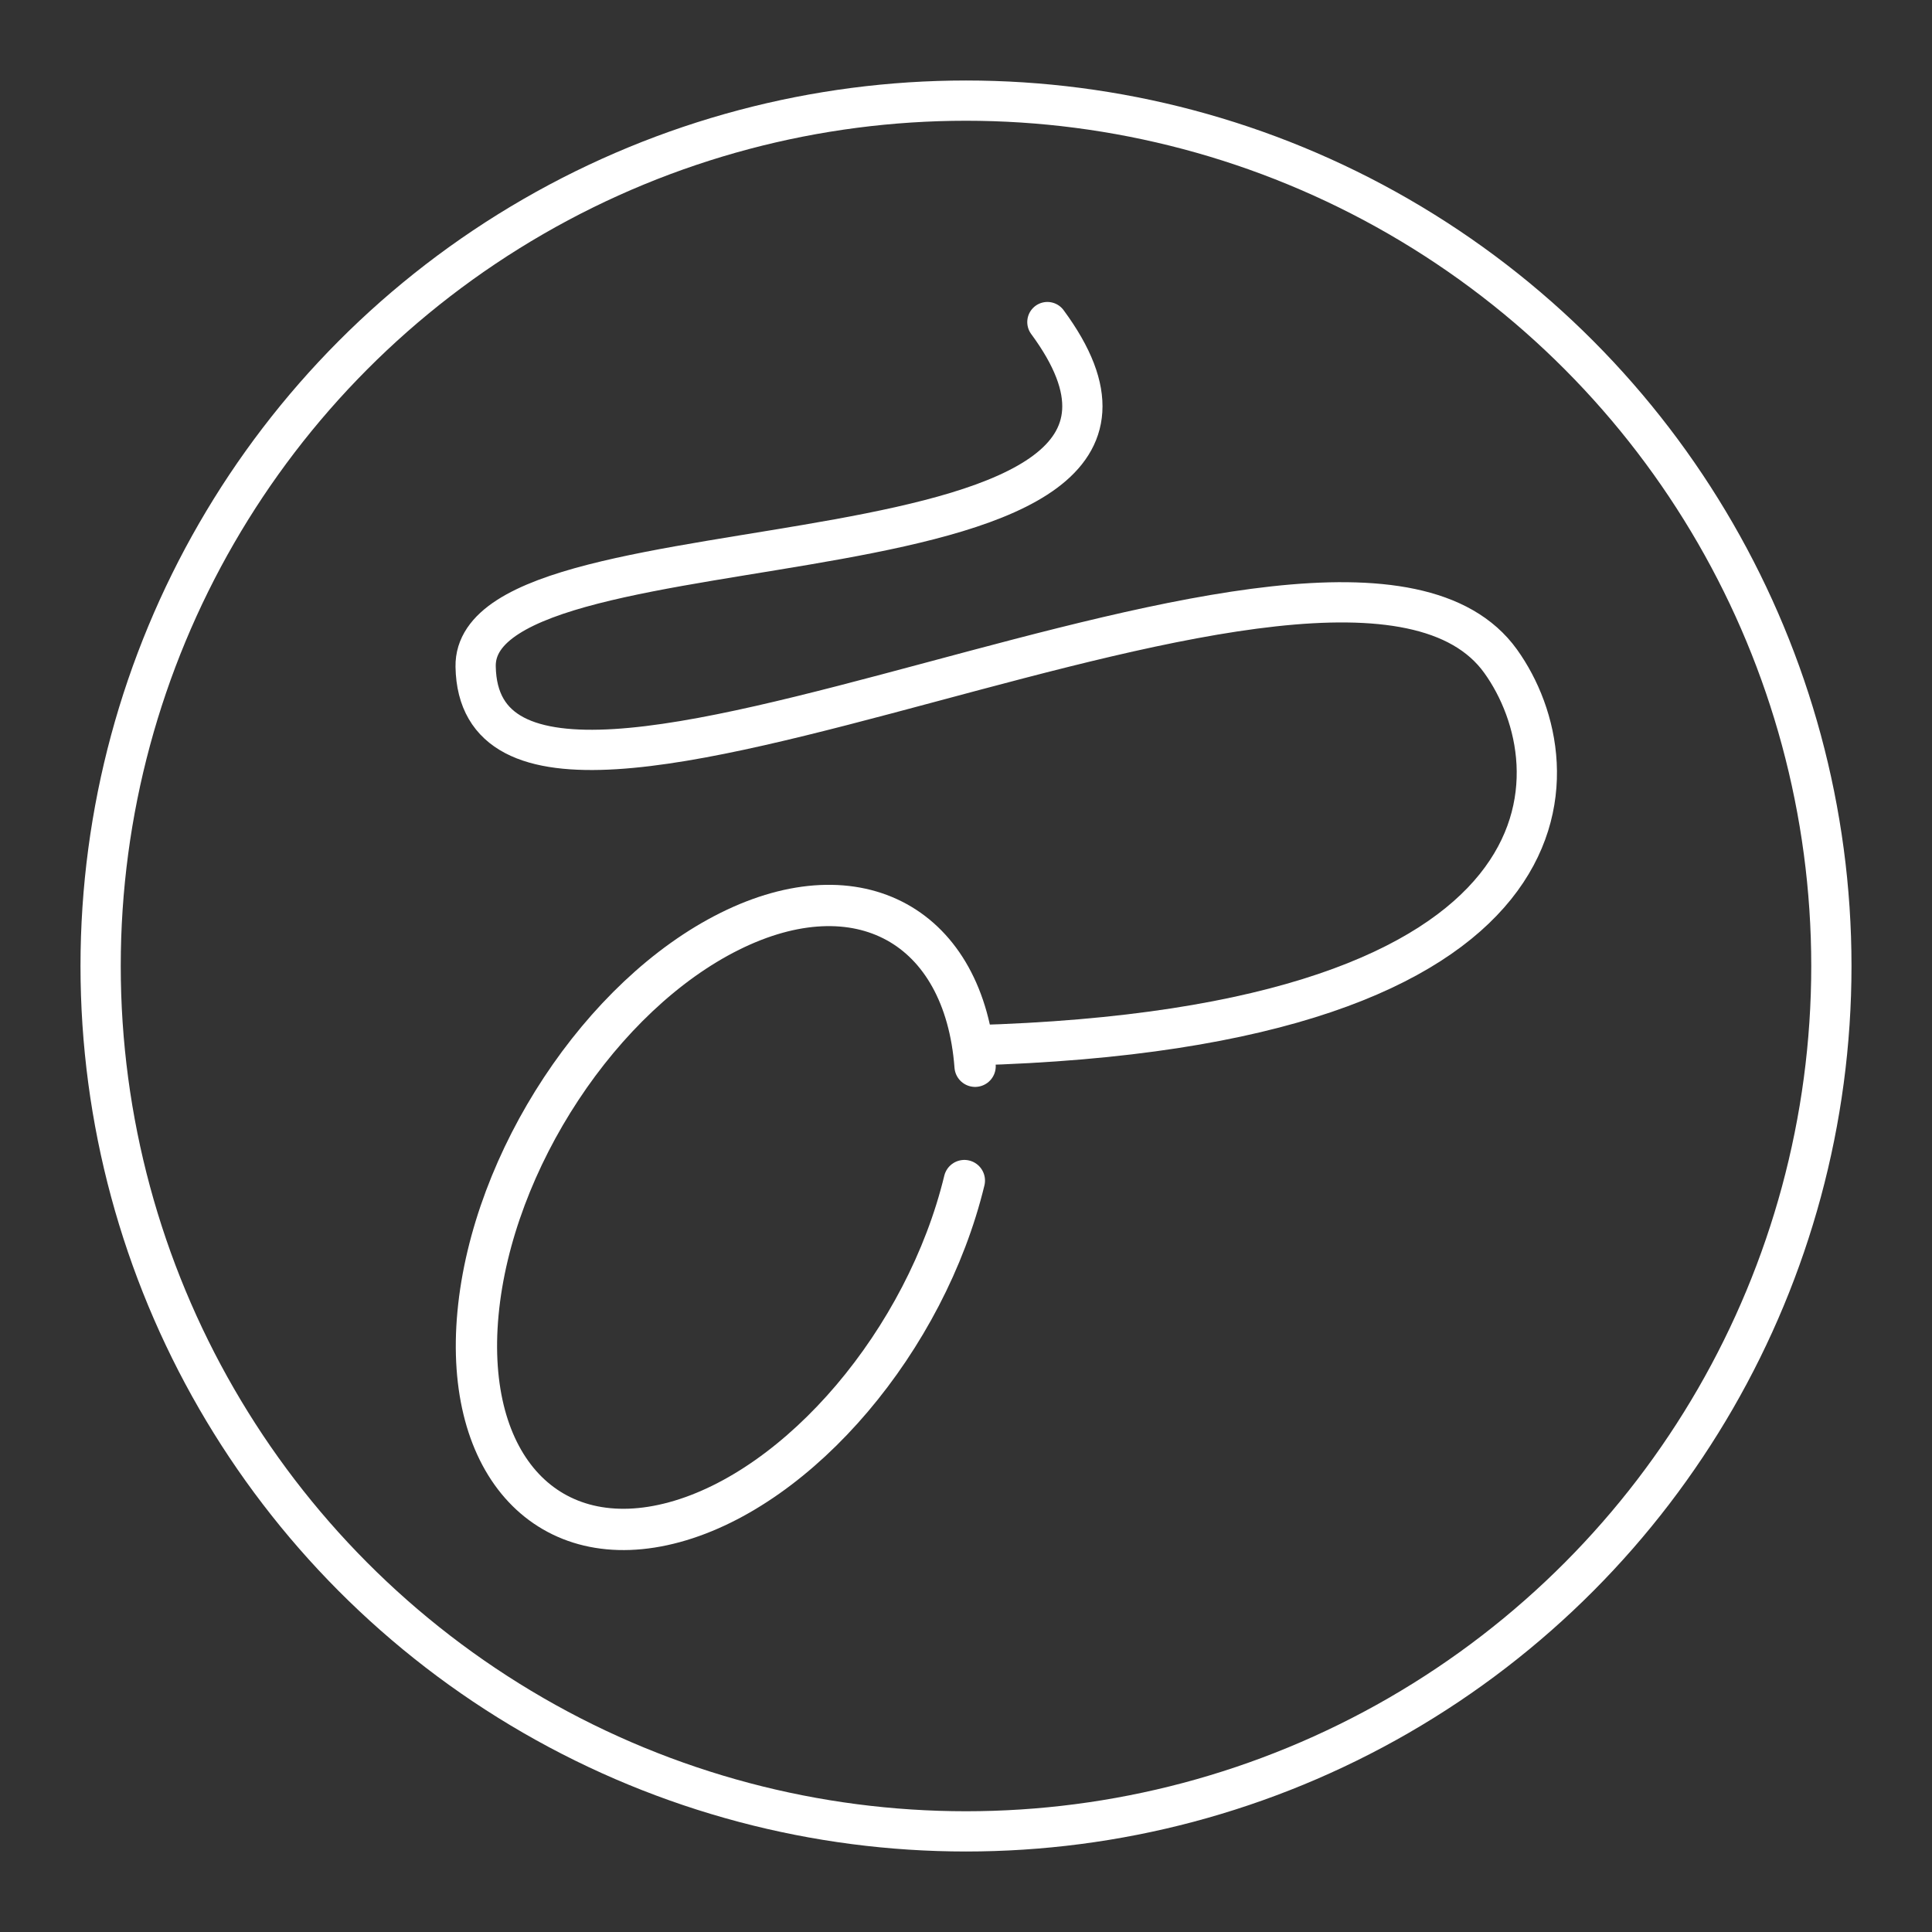 <?xml version="1.0" encoding="UTF-8"?><svg id="a" xmlns="http://www.w3.org/2000/svg" viewBox="0 0 48 48"><rect x="0" y="0" width="48" height="48" fill="#333333" stroke="none"/><defs><style>.b,.c{fill:none;stroke:#fff;stroke-linecap:round;stroke-linejoin:round;}.c{stroke-width:1.026px;}</style></defs><path class="c" d="m23.959,29.331c-.96,3.962-4.076,7.634-7.201,8.487-3.125.853-5.238-1.393-4.882-5.19.355-3.797,3.063-7.904,6.257-9.491,3.194-1.587,5.83-.136,6.093,3.354"/><path class="b" d="m26.022,8.002c5.152,6.981-14.274,4.546-14.205,8.559.116,6.754,21.494-5.664,25.466-.133,1.894,2.638,2.131,9.118-13.117,9.542"/><circle class="b" cx="24" cy="24" r="21.5"/></svg>